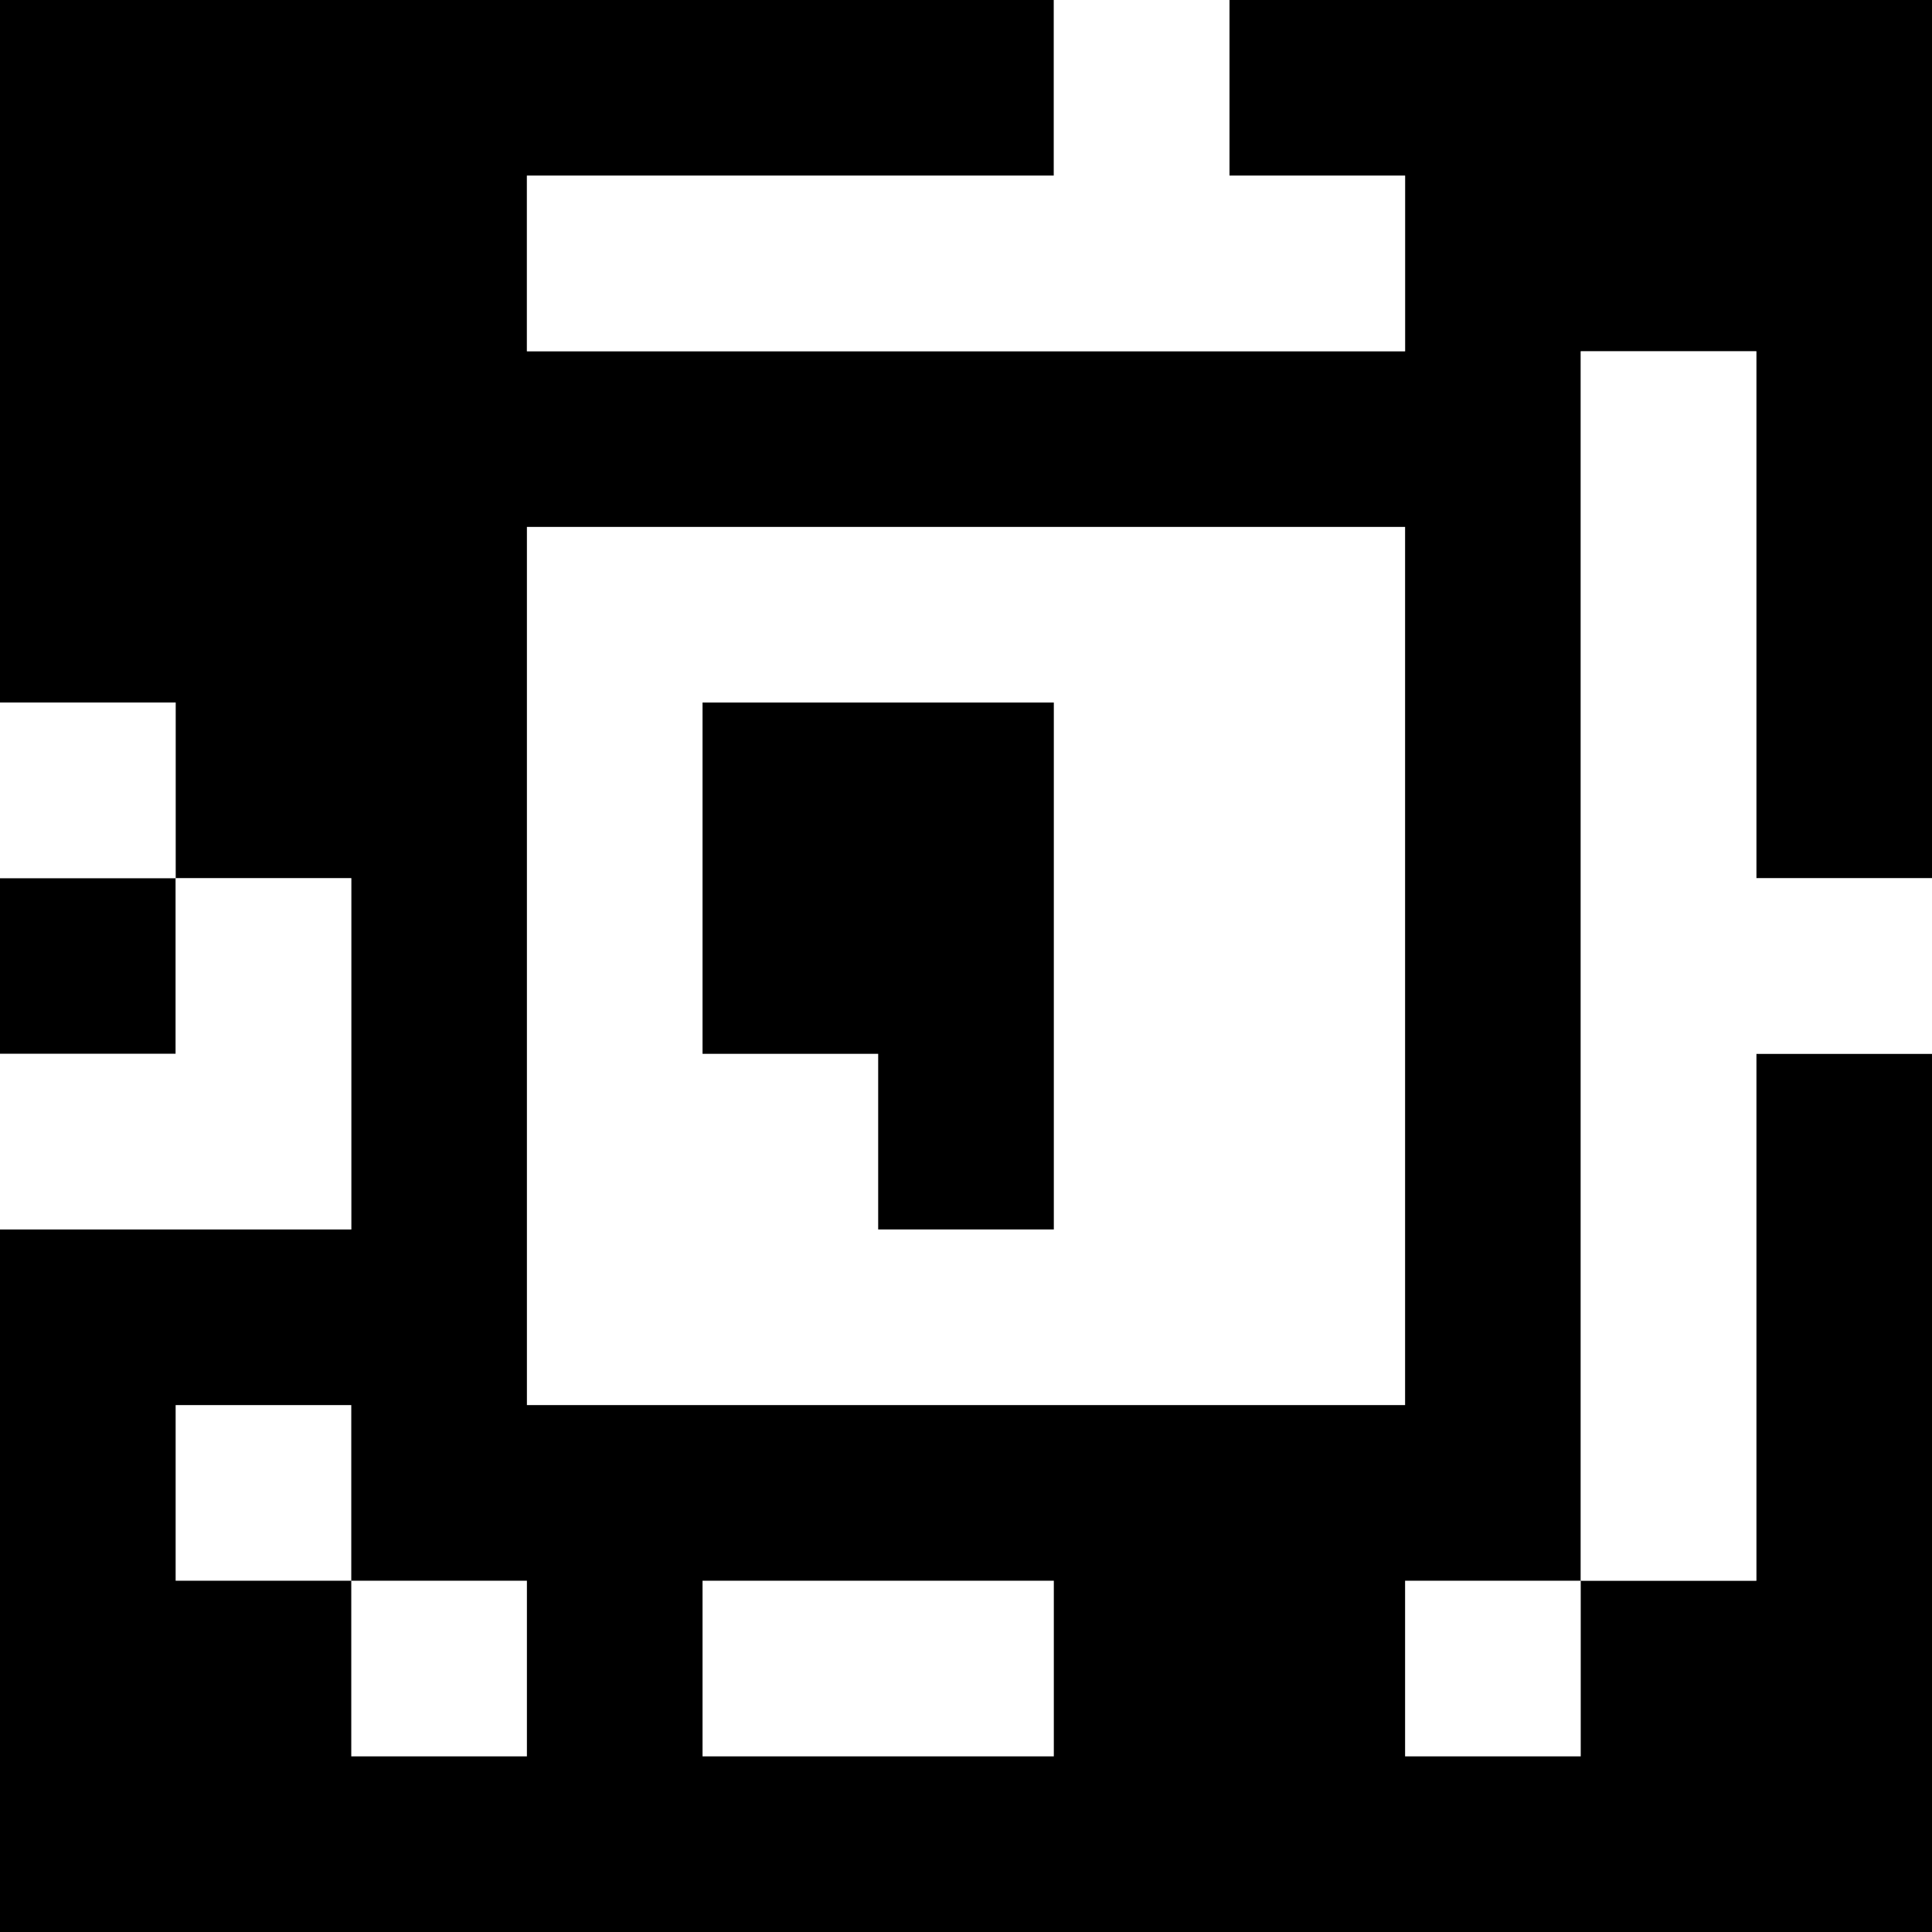 <?xml version="1.0" standalone="yes"?>
<svg xmlns="http://www.w3.org/2000/svg" width="110" height="110">
<rect width="100%" height="100%" fill="#808080" stroke="none"/>
<path style="fill:#000000; stroke:none;" d="M0 0L0 40L10 40L10 50L0 50L0 60L10 60L10 50L20 50L20 70L0 70L0 110L110 110L110 60L100 60L100 90L90 90L90 20L100 20L100 50L110 50L110 0L70 0L70 10L80 10L80 20L30 20L30 10L60 10L60 0L0 0z"/>
<path style="fill:#ffffff; stroke:none;" d="M60 0L60 10L30 10L30 20L80 20L80 10L70 10L70 0L60 0M90 20L90 90L100 90L100 60L110 60L110 50L100 50L100 20L90 20M30 30L30 80L80 80L80 30L30 30M0 40L0 50L10 50L10 40L0 40z"/>
<path style="fill:#000000; stroke:none;" d="M40 40L40 60L50 60L50 70L60 70L60 40L40 40z"/>
<path style="fill:#ffffff; stroke:none;" d="M10 50L10 60L0 60L0 70L20 70L20 50L10 50M10 80L10 90L20 90L20 100L30 100L30 90L20 90L20 80L10 80M40 90L40 100L60 100L60 90L40 90M80 90L80 100L90 100L90 90L80 90z"/>
</svg>
